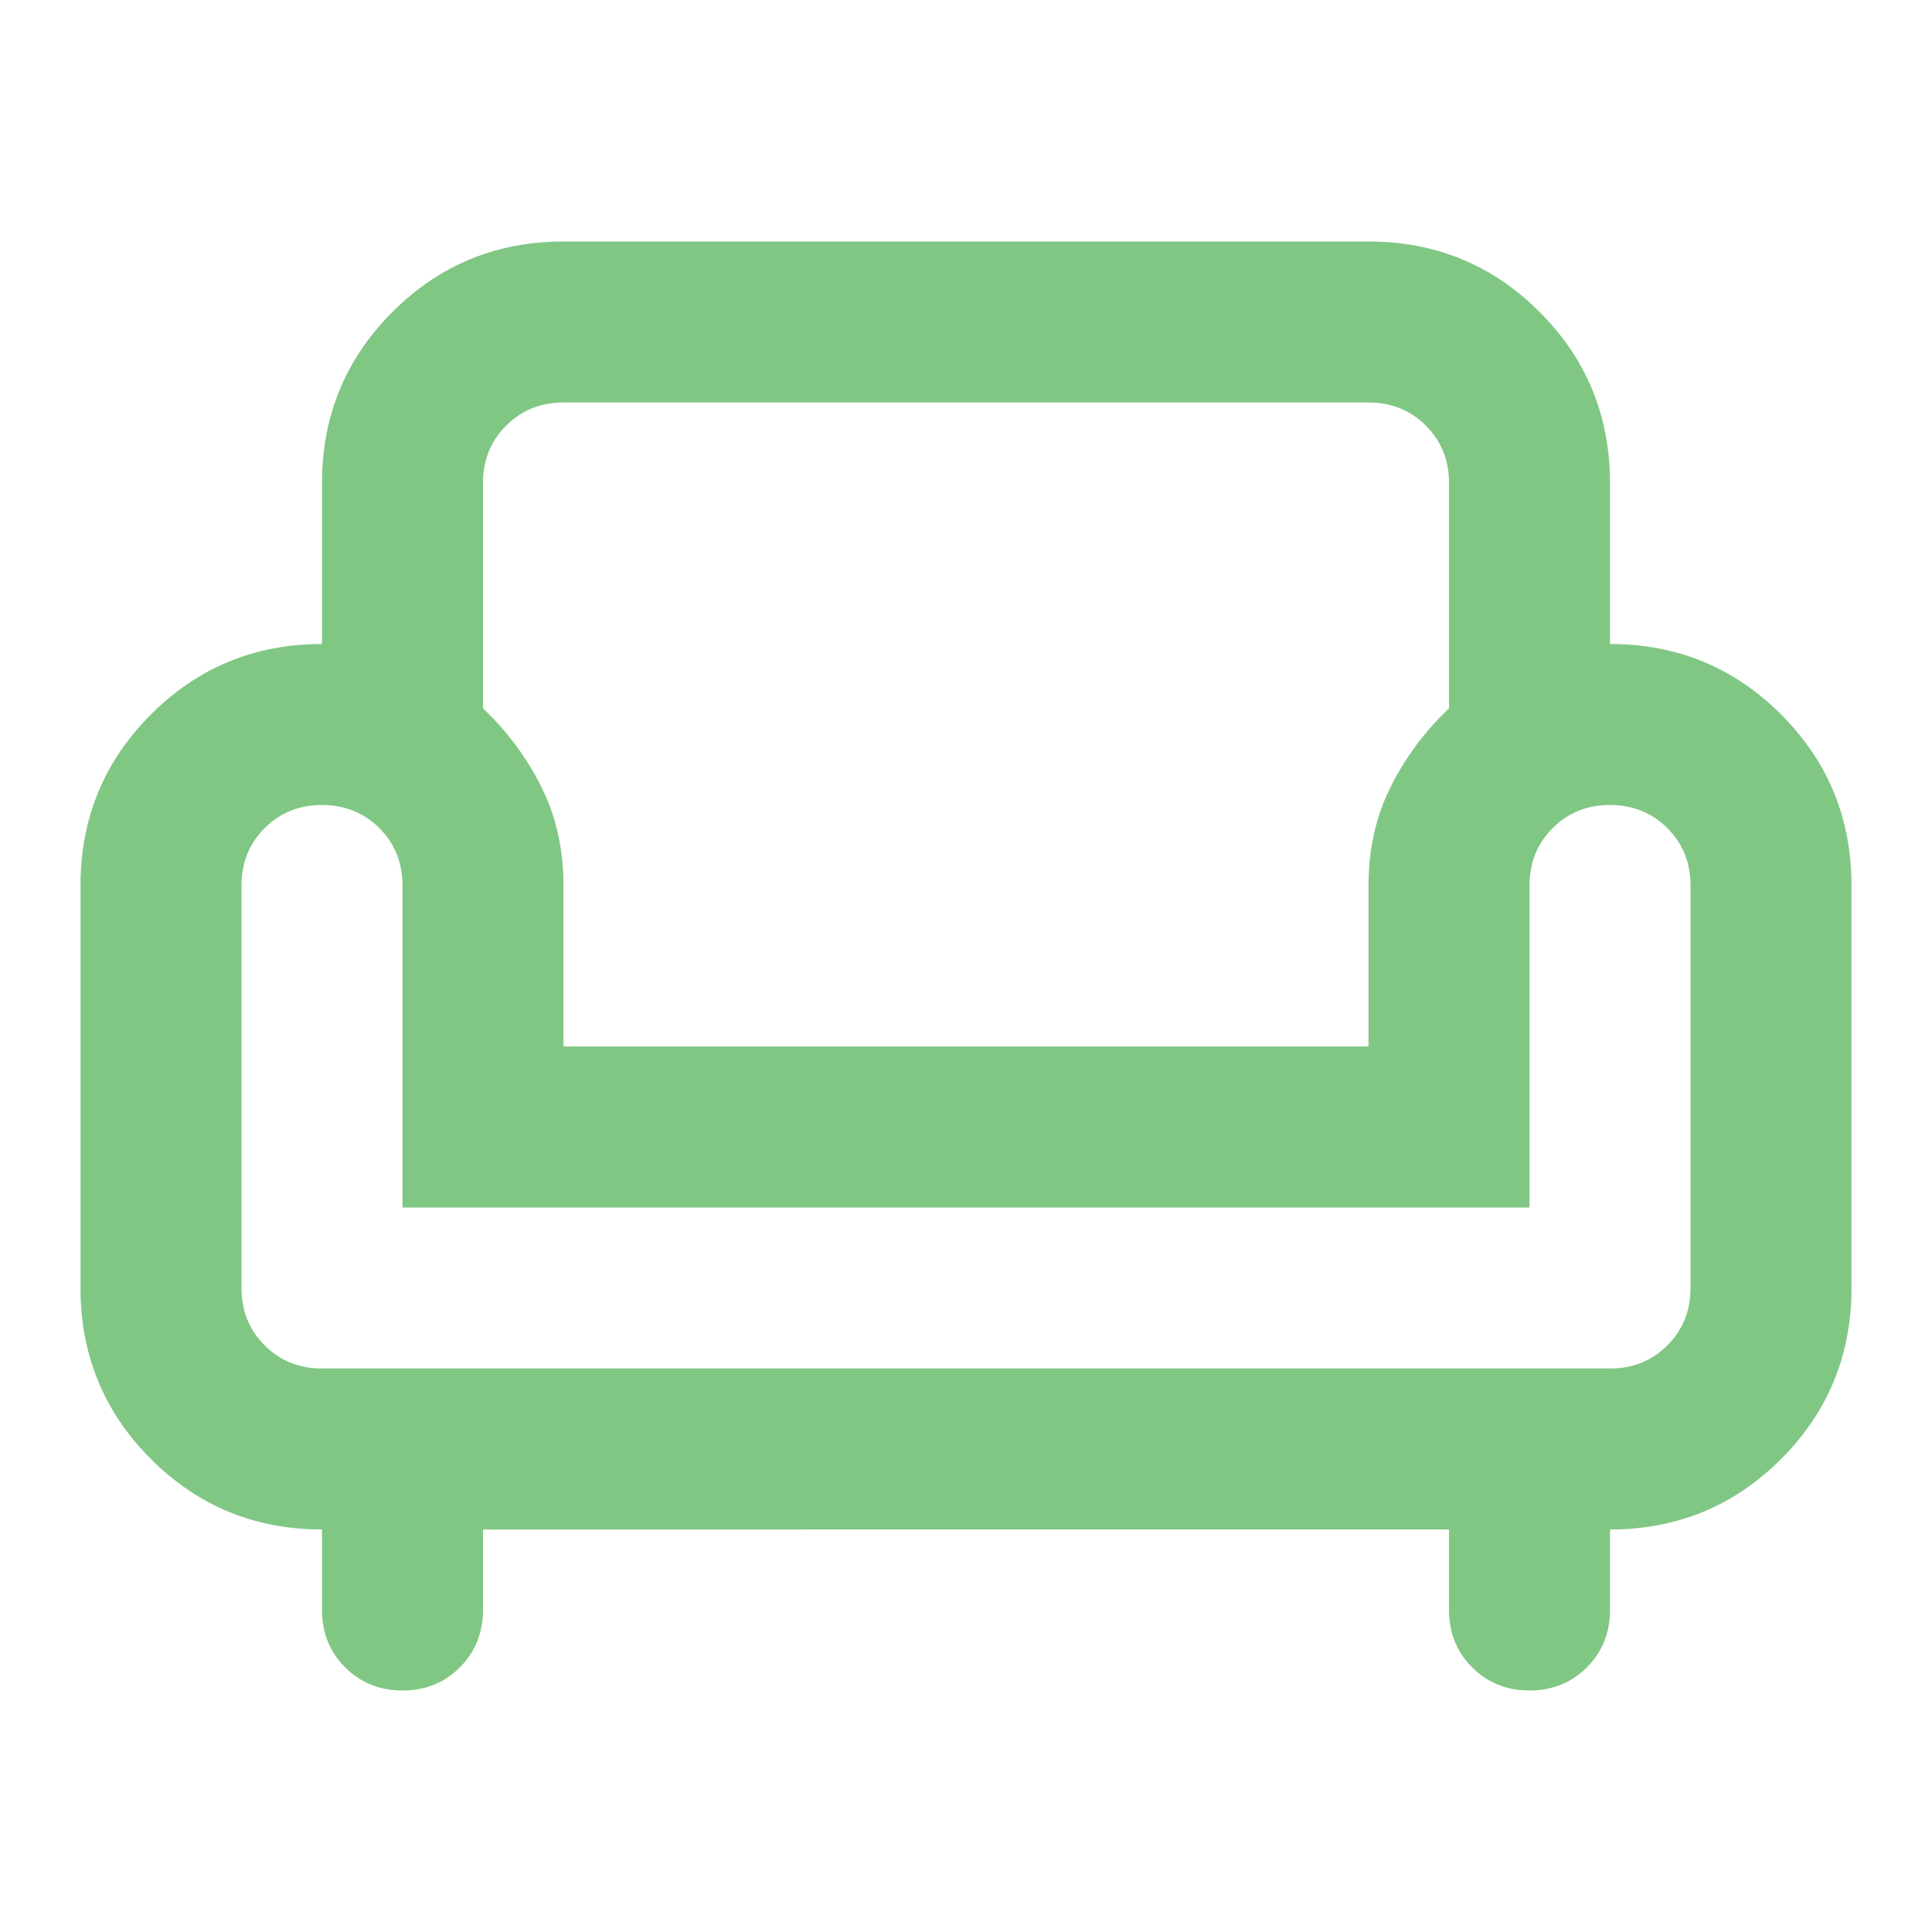 <svg xmlns="http://www.w3.org/2000/svg" height="24px" viewBox="0 -960 960 960" width="24px" fill="#81c784"><path d="M200-120q-17 0-28.5-11.5T160-160v-40q-50 0-85-35t-35-85v-200q0-50 35-85t85-35v-80q0-50 35-85t85-35h400q50 0 85 35t35 85v80q50 0 85 35t35 85v200q0 50-35 85t-85 35v40q0 17-11.5 28.5T760-120q-17 0-28.5-11.5T720-160v-40H240v40q0 17-11.5 28.5T200-120Zm-40-160h640q17 0 28.5-11.5T840-320v-200q0-17-11.5-28.5T800-560q-17 0-28.5 11.5T760-520v160H200v-160q0-17-11.5-28.5T160-560q-17 0-28.5 11.5T120-520v200q0 17 11.5 28.5T160-280Zm120-160h400v-80q0-27 11-49t29-39v-112q0-17-11.5-28.5T680-760H280q-17 0-28.5 11.5T240-720v112q18 17 29 39t11 49v80Zm200 0Zm0 160Zm0-80Z"/></svg>
